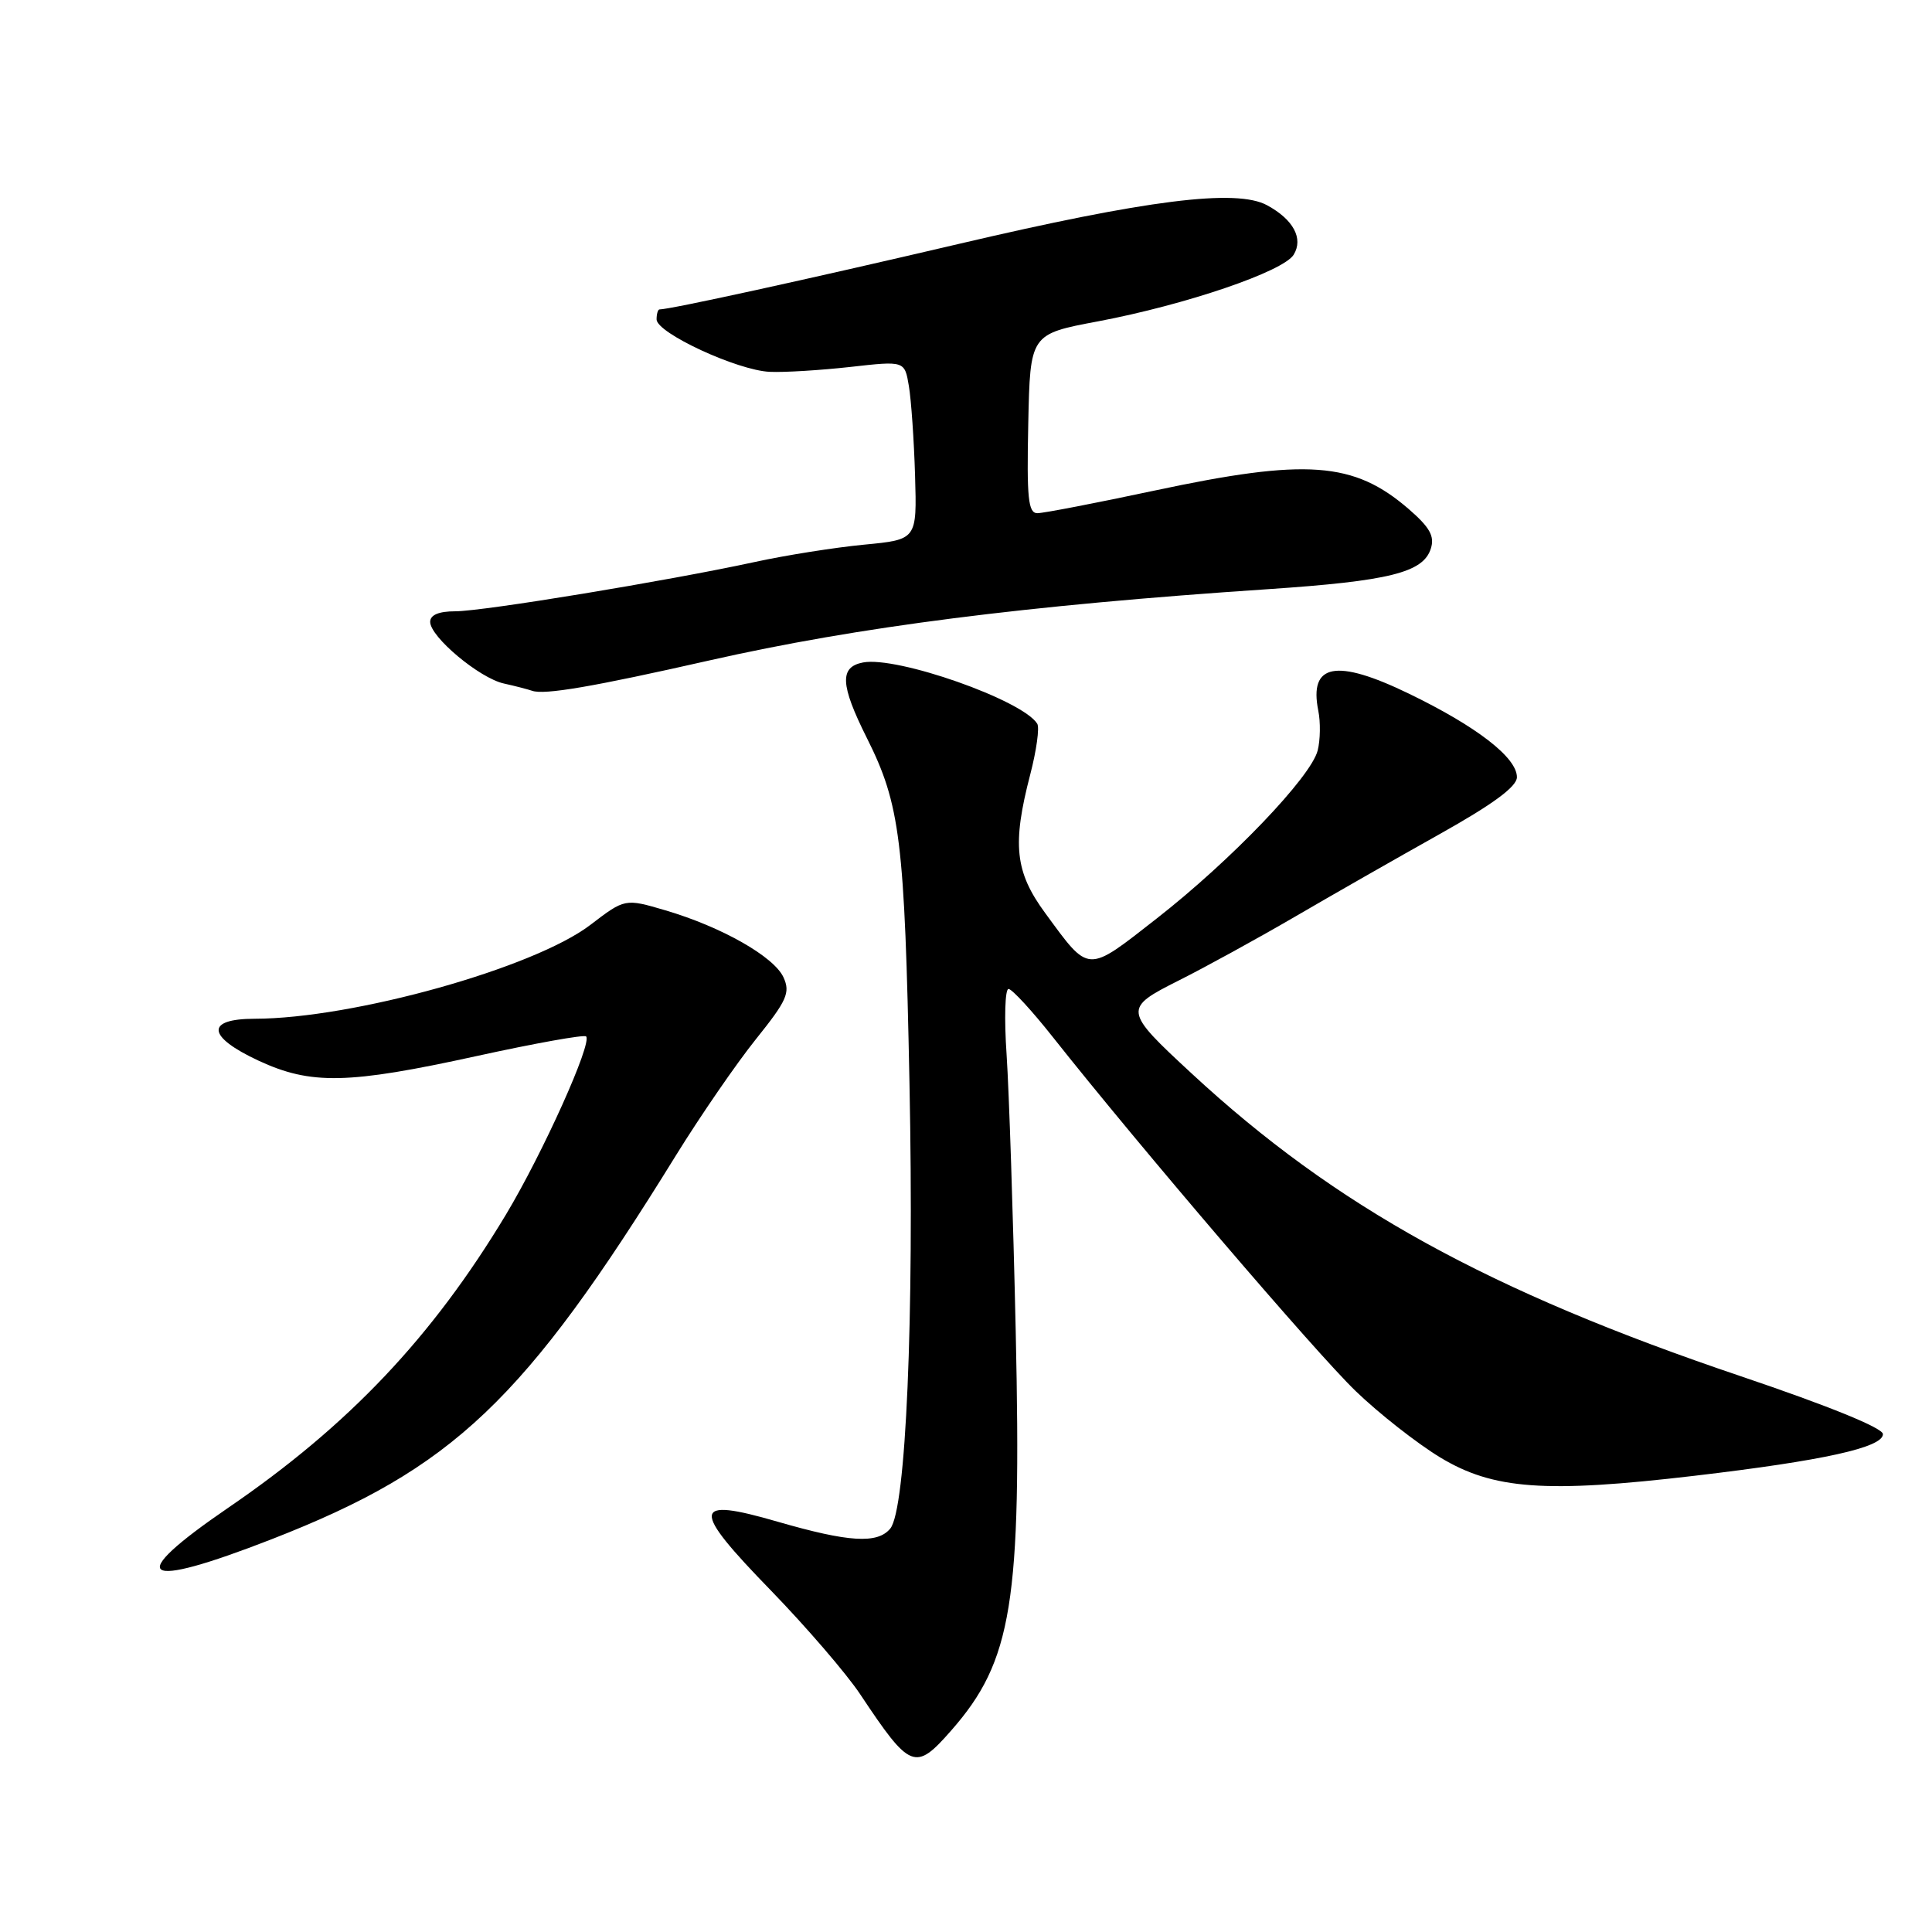 <?xml version="1.0" encoding="UTF-8" standalone="no"?>
<!DOCTYPE svg PUBLIC "-//W3C//DTD SVG 1.1//EN" "http://www.w3.org/Graphics/SVG/1.1/DTD/svg11.dtd" >
<svg xmlns="http://www.w3.org/2000/svg" xmlns:xlink="http://www.w3.org/1999/xlink" version="1.1" viewBox="0 0 256 256">
 <g >
 <path fill="currentColor"
d=" M 126.04 229.30 C 134.13 220.09 135.38 212.34 134.59 176.50 C 134.25 161.10 133.70 144.56 133.38 139.75 C 133.05 134.94 133.17 131.02 133.64 131.04 C 134.11 131.07 136.75 133.93 139.50 137.41 C 151.00 151.94 174.44 179.34 179.65 184.34 C 182.73 187.31 187.76 191.25 190.82 193.11 C 197.86 197.37 204.78 197.87 224.52 195.55 C 241.61 193.54 249.50 191.80 249.50 190.03 C 249.50 189.22 242.36 186.31 230.70 182.37 C 197.28 171.09 176.96 159.89 157.92 142.26 C 148.84 133.86 148.81 133.63 156.23 129.90 C 159.68 128.17 166.55 124.40 171.50 121.52 C 176.45 118.63 185.11 113.69 190.75 110.53 C 197.84 106.56 201.00 104.23 201.00 102.98 C 201.00 100.38 195.67 96.26 186.68 91.91 C 177.04 87.24 173.43 87.92 174.68 94.17 C 174.99 95.68 174.95 98.06 174.60 99.44 C 173.72 102.95 163.10 114.03 153.24 121.73 C 143.92 129.01 144.40 129.04 138.49 120.98 C 134.49 115.54 134.10 111.89 136.51 102.63 C 137.34 99.44 137.76 96.41 137.44 95.90 C 135.51 92.77 118.87 86.92 114.36 87.78 C 111.22 88.38 111.33 90.72 114.86 97.78 C 119.29 106.62 119.87 111.31 120.51 143.50 C 121.14 174.74 120.05 200.03 117.96 202.55 C 116.26 204.59 112.47 204.36 103.03 201.63 C 91.62 198.32 91.49 199.79 102.20 210.80 C 106.84 215.59 112.15 221.75 113.98 224.50 C 120.62 234.48 121.27 234.74 126.04 229.30 Z  M 36.01 203.95 C 60.07 194.57 69.46 185.65 89.60 153.04 C 92.82 147.84 97.57 140.93 100.16 137.70 C 104.27 132.58 104.74 131.53 103.82 129.51 C 102.57 126.76 95.60 122.81 88.16 120.62 C 82.81 119.05 82.81 119.05 78.23 122.55 C 70.74 128.27 46.78 134.97 33.75 134.99 C 27.19 135.00 27.41 137.35 34.25 140.54 C 41.20 143.77 46.09 143.67 63.17 139.93 C 70.88 138.24 77.40 137.07 77.66 137.33 C 78.51 138.18 71.94 152.77 67.04 160.94 C 57.26 177.20 46.20 188.88 30.22 199.80 C 16.40 209.26 18.51 210.77 36.01 203.95 Z  M 94.00 87.51 C 113.72 83.05 135.89 80.22 168.00 78.07 C 184.07 76.99 188.59 75.87 189.59 72.70 C 190.12 71.05 189.46 69.88 186.66 67.45 C 179.38 61.16 173.13 60.71 153.00 65.00 C 145.26 66.65 138.27 68.00 137.46 68.00 C 136.24 68.00 136.04 66.02 136.25 56.14 C 136.50 44.27 136.50 44.27 145.50 42.58 C 157.13 40.38 170.05 35.98 171.42 33.75 C 172.73 31.60 171.38 29.09 167.90 27.20 C 163.83 24.98 151.99 26.47 127.00 32.33 C 106.94 37.03 88.80 41.00 87.39 41.00 C 87.18 41.00 87.00 41.59 87.00 42.32 C 87.00 44.12 97.70 49.08 102.00 49.27 C 103.92 49.36 108.73 49.06 112.69 48.62 C 119.87 47.81 119.87 47.81 120.43 51.15 C 120.74 52.99 121.11 58.33 121.25 63.00 C 121.50 71.50 121.50 71.50 114.50 72.17 C 110.65 72.54 104.12 73.57 100.00 74.47 C 88.41 76.98 64.02 81.00 60.32 81.00 C 58.15 81.00 57.00 81.48 57.00 82.40 C 57.00 84.39 63.53 89.86 66.77 90.57 C 68.27 90.90 69.95 91.34 70.50 91.53 C 72.12 92.11 78.59 91.00 94.00 87.51 Z "/>
</g>
</svg>